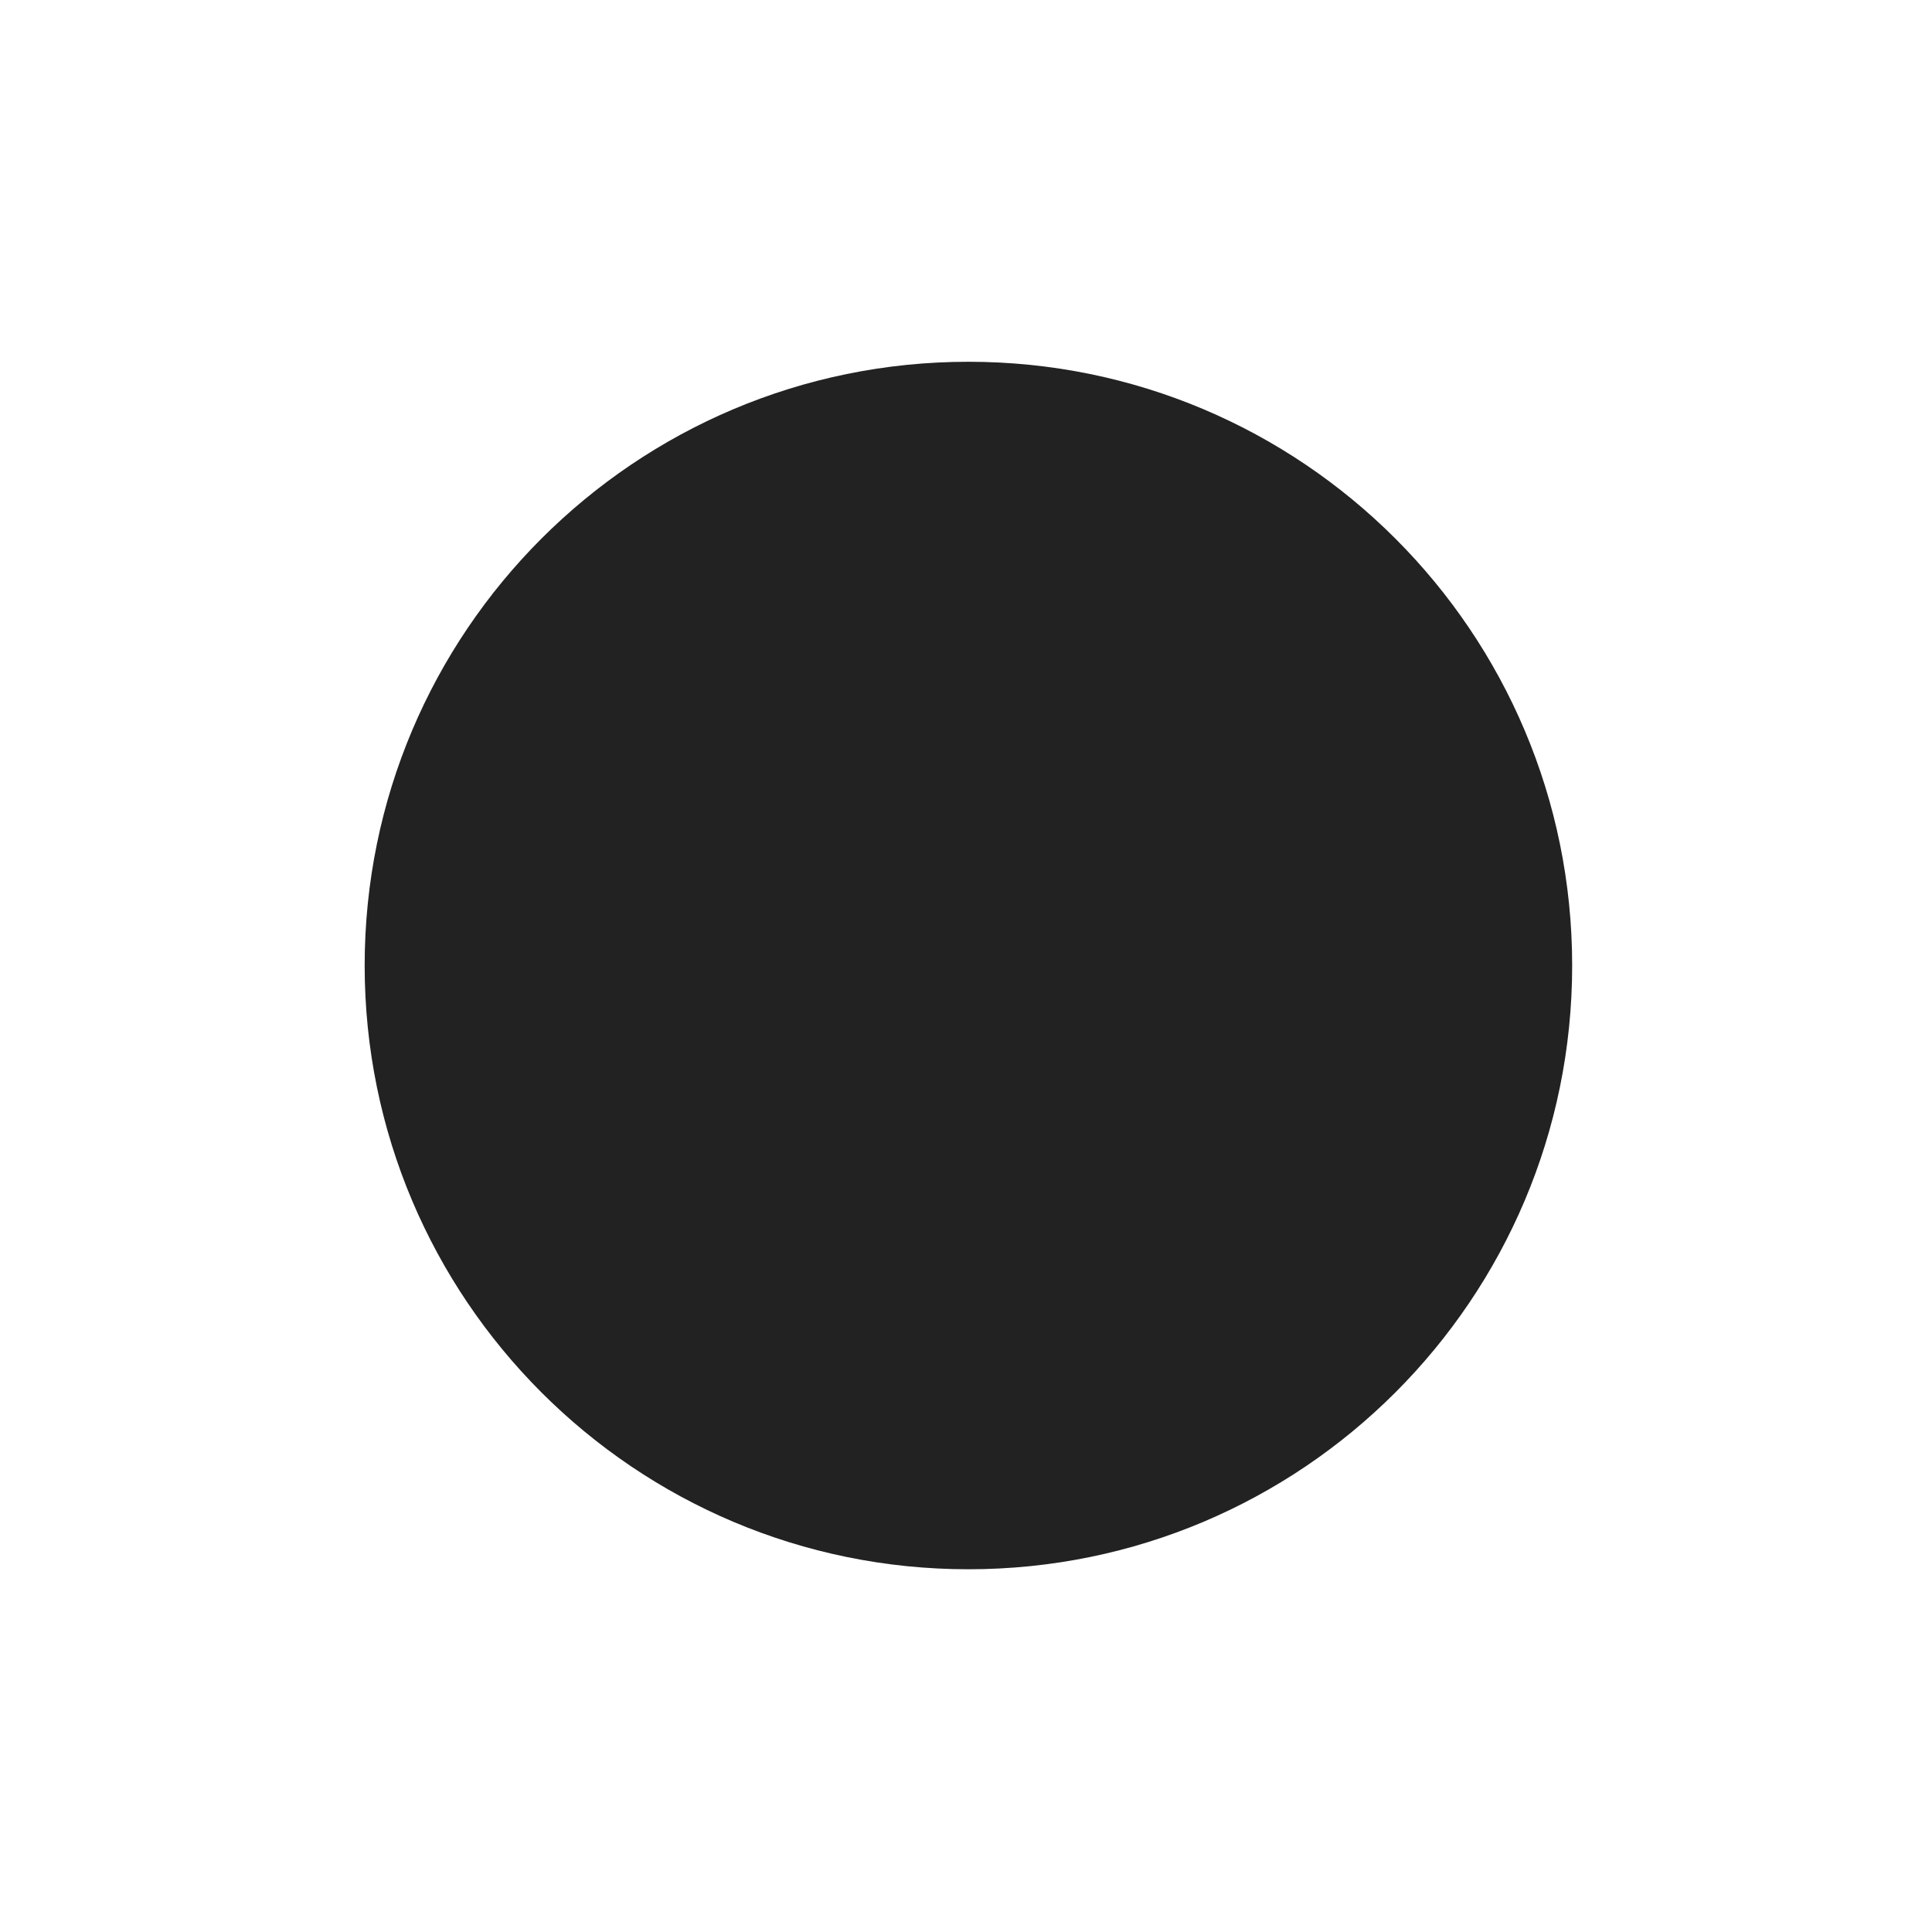 <?xml version="1.0" encoding="UTF-8"?>
<svg height="16px" viewBox="0 0 16 16" width="16px" xmlns="http://www.w3.org/2000/svg">
    <path d="m 13.02 7.996 c 0 2.762 -2.238 5 -5 5 s -5 -2.238 -5 -5 c 0 -2.762 2.238 -5 5 -5 s 5 2.238 5 5 z m 0 0" fill="#222222"/>
</svg>
